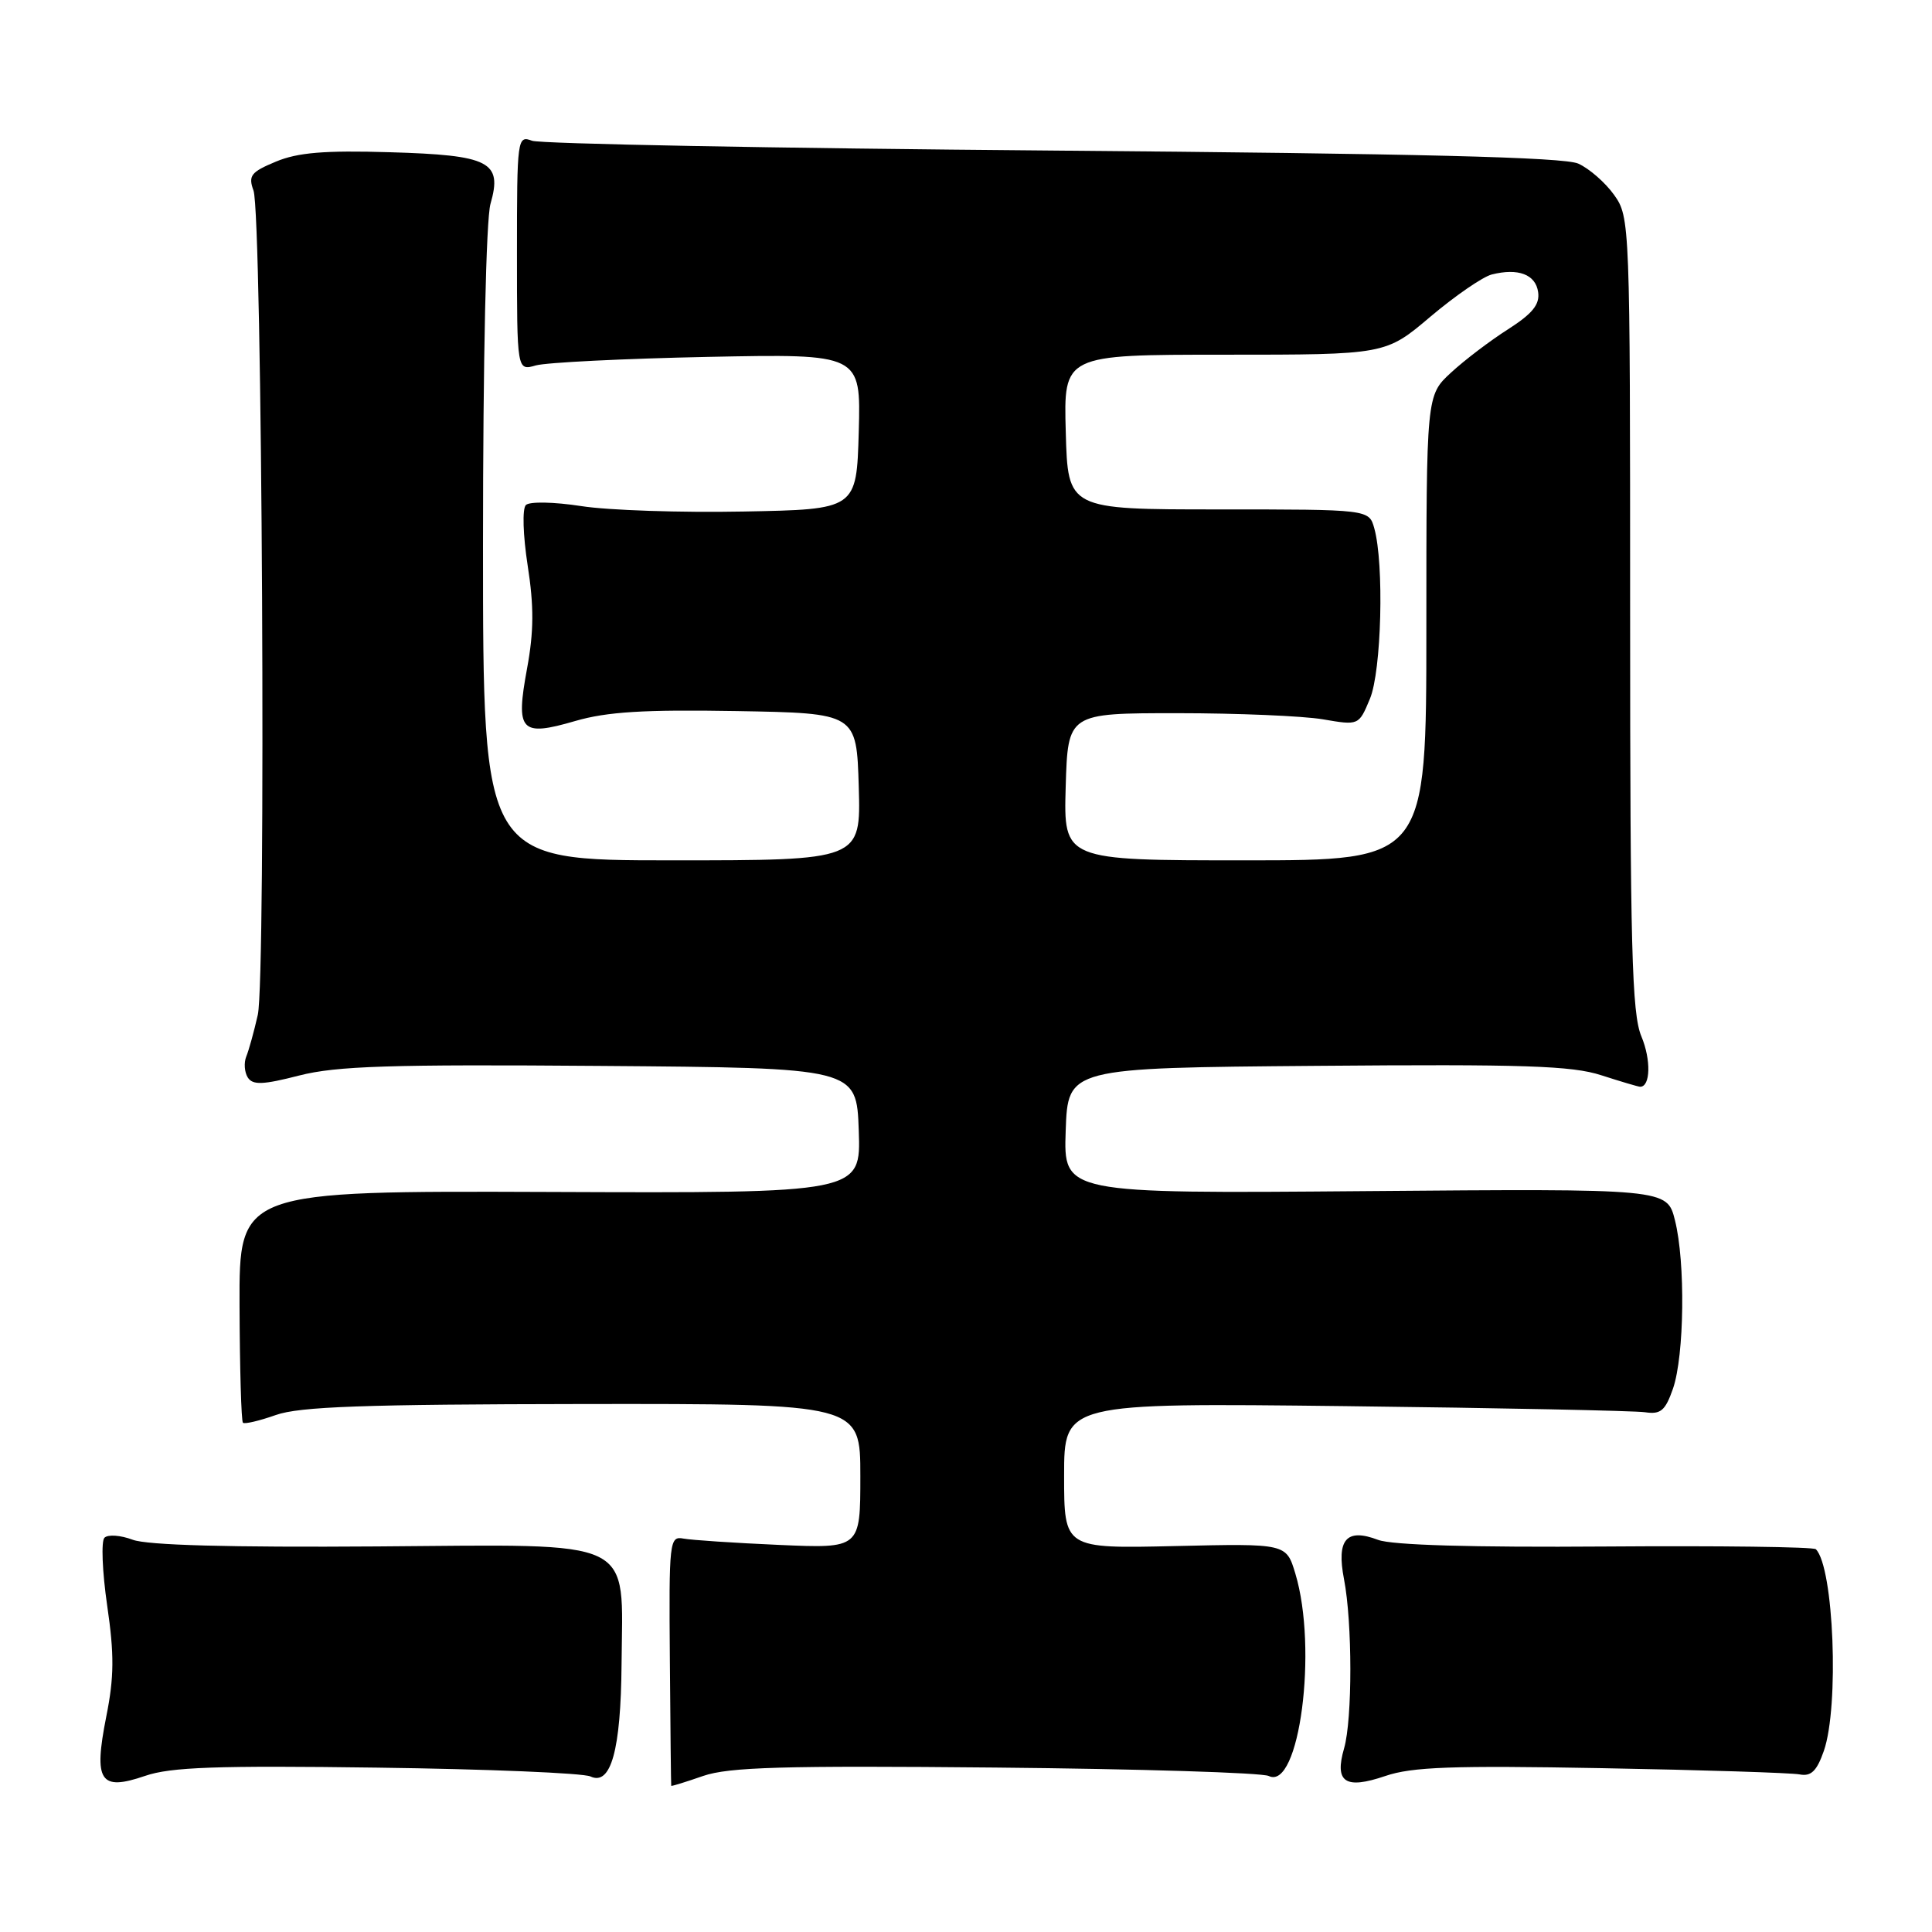 <?xml version="1.0" encoding="UTF-8" standalone="no"?>
<!DOCTYPE svg PUBLIC "-//W3C//DTD SVG 1.1//EN" "http://www.w3.org/Graphics/SVG/1.1/DTD/svg11.dtd" >
<svg xmlns="http://www.w3.org/2000/svg" xmlns:xlink="http://www.w3.org/1999/xlink" version="1.1" viewBox="0 0 256 256">
 <g >
 <path fill="currentColor"
d=" M 49.97 234.22 C 64.56 234.41 77.28 234.94 78.24 235.39 C 80.95 236.66 82.27 231.90 82.36 220.50 C 82.49 203.57 84.76 204.66 49.98 204.91 C 30.43 205.05 19.48 204.75 17.57 204.02 C 15.98 203.42 14.30 203.30 13.84 203.76 C 13.39 204.21 13.55 208.25 14.20 212.73 C 15.15 219.23 15.13 222.22 14.08 227.46 C 12.38 236.05 13.24 237.37 19.24 235.31 C 22.61 234.15 28.71 233.93 49.97 234.22 Z  M 131.93 234.21 C 150.94 234.39 167.23 234.89 168.12 235.33 C 172.17 237.30 174.64 218.46 171.64 208.51 C 170.44 204.52 170.44 204.52 155.72 204.86 C 141.00 205.20 141.00 205.20 141.00 195.54 C 141.00 185.89 141.00 185.89 178.25 186.32 C 198.74 186.56 216.62 186.93 217.98 187.13 C 220.06 187.44 220.66 186.92 221.68 184.00 C 223.19 179.62 223.34 167.24 221.94 161.69 C 220.89 157.50 220.89 157.50 180.90 157.83 C 140.92 158.16 140.92 158.16 141.21 149.83 C 141.50 141.50 141.50 141.50 174.50 141.23 C 201.88 141.00 208.30 141.21 212.19 142.48 C 214.77 143.31 217.08 144.00 217.33 144.00 C 218.70 144.00 218.79 140.43 217.49 137.32 C 216.23 134.32 216.00 125.51 216.00 81.28 C 216.00 29.44 215.97 28.77 213.88 25.83 C 212.72 24.20 210.58 22.33 209.13 21.68 C 207.24 20.83 187.78 20.35 139.50 19.95 C 102.65 19.65 71.60 19.06 70.50 18.65 C 68.55 17.92 68.50 18.31 68.50 33.52 C 68.50 49.14 68.50 49.14 71.00 48.42 C 72.38 48.03 82.63 47.52 93.79 47.29 C 114.07 46.88 114.07 46.88 113.79 57.19 C 113.50 67.50 113.50 67.50 98.50 67.78 C 90.25 67.94 80.58 67.62 77.02 67.06 C 73.38 66.50 70.16 66.44 69.68 66.92 C 69.19 67.41 69.30 70.93 69.92 74.94 C 70.76 80.32 70.74 83.70 69.84 88.57 C 68.30 96.92 68.96 97.65 76.21 95.54 C 80.43 94.31 85.36 94.01 97.60 94.22 C 113.50 94.50 113.50 94.50 113.79 104.25 C 114.07 114.00 114.07 114.00 89.04 114.00 C 64.00 114.00 64.00 114.00 64.00 72.24 C 64.00 47.58 64.41 29.07 64.99 27.02 C 66.60 21.42 64.92 20.56 51.63 20.17 C 43.00 19.91 39.43 20.21 36.55 21.42 C 33.25 22.79 32.87 23.28 33.59 25.25 C 34.75 28.41 35.27 129.53 34.16 134.47 C 33.66 136.68 32.97 139.18 32.63 140.00 C 32.30 140.82 32.39 142.07 32.83 142.77 C 33.49 143.80 34.83 143.75 39.65 142.51 C 44.59 141.25 51.68 141.02 79.58 141.24 C 113.50 141.50 113.50 141.50 113.79 149.80 C 114.08 158.10 114.08 158.10 72.89 157.94 C 31.69 157.79 31.69 157.79 31.74 172.96 C 31.77 181.30 31.97 188.31 32.19 188.52 C 32.40 188.73 34.36 188.27 36.54 187.50 C 39.67 186.38 48.24 186.08 77.25 186.04 C 114.00 186.00 114.00 186.00 114.00 195.59 C 114.00 205.18 114.00 205.18 103.25 204.71 C 97.34 204.45 91.63 204.07 90.56 203.87 C 88.71 203.52 88.63 204.18 88.76 220.00 C 88.83 229.07 88.91 236.56 88.94 236.63 C 88.97 236.71 90.88 236.12 93.18 235.32 C 96.59 234.15 103.79 233.94 131.93 234.21 Z  M 212.20 234.29 C 225.57 234.53 237.39 234.91 238.47 235.12 C 239.98 235.41 240.74 234.67 241.67 232.00 C 243.72 226.10 242.99 207.66 240.61 205.28 C 240.30 204.97 227.76 204.81 212.75 204.92 C 195.09 205.05 184.45 204.74 182.60 204.04 C 178.40 202.44 177.07 203.98 178.09 209.26 C 179.20 215.00 179.21 227.79 178.10 231.66 C 176.80 236.17 178.24 237.14 183.56 235.33 C 187.09 234.12 192.48 233.93 212.20 234.29 Z  M 141.21 104.25 C 141.50 94.50 141.50 94.50 156.00 94.50 C 163.97 94.50 172.65 94.87 175.27 95.31 C 180.05 96.13 180.05 96.13 181.52 92.60 C 183.06 88.92 183.42 74.73 182.10 70.00 C 181.40 67.50 181.40 67.50 161.45 67.50 C 141.50 67.50 141.50 67.50 141.22 57.25 C 140.93 47.00 140.93 47.00 162.26 47.00 C 183.59 47.00 183.59 47.00 189.54 41.96 C 192.82 39.19 196.48 36.67 197.67 36.37 C 201.17 35.49 203.48 36.36 203.81 38.70 C 204.05 40.35 203.06 41.56 199.81 43.64 C 197.44 45.15 194.04 47.73 192.25 49.39 C 189.00 52.39 189.00 52.39 189.00 83.20 C 189.00 114.00 189.00 114.00 164.96 114.00 C 140.93 114.00 140.93 114.00 141.21 104.25 Z "/>
</g>
</svg>